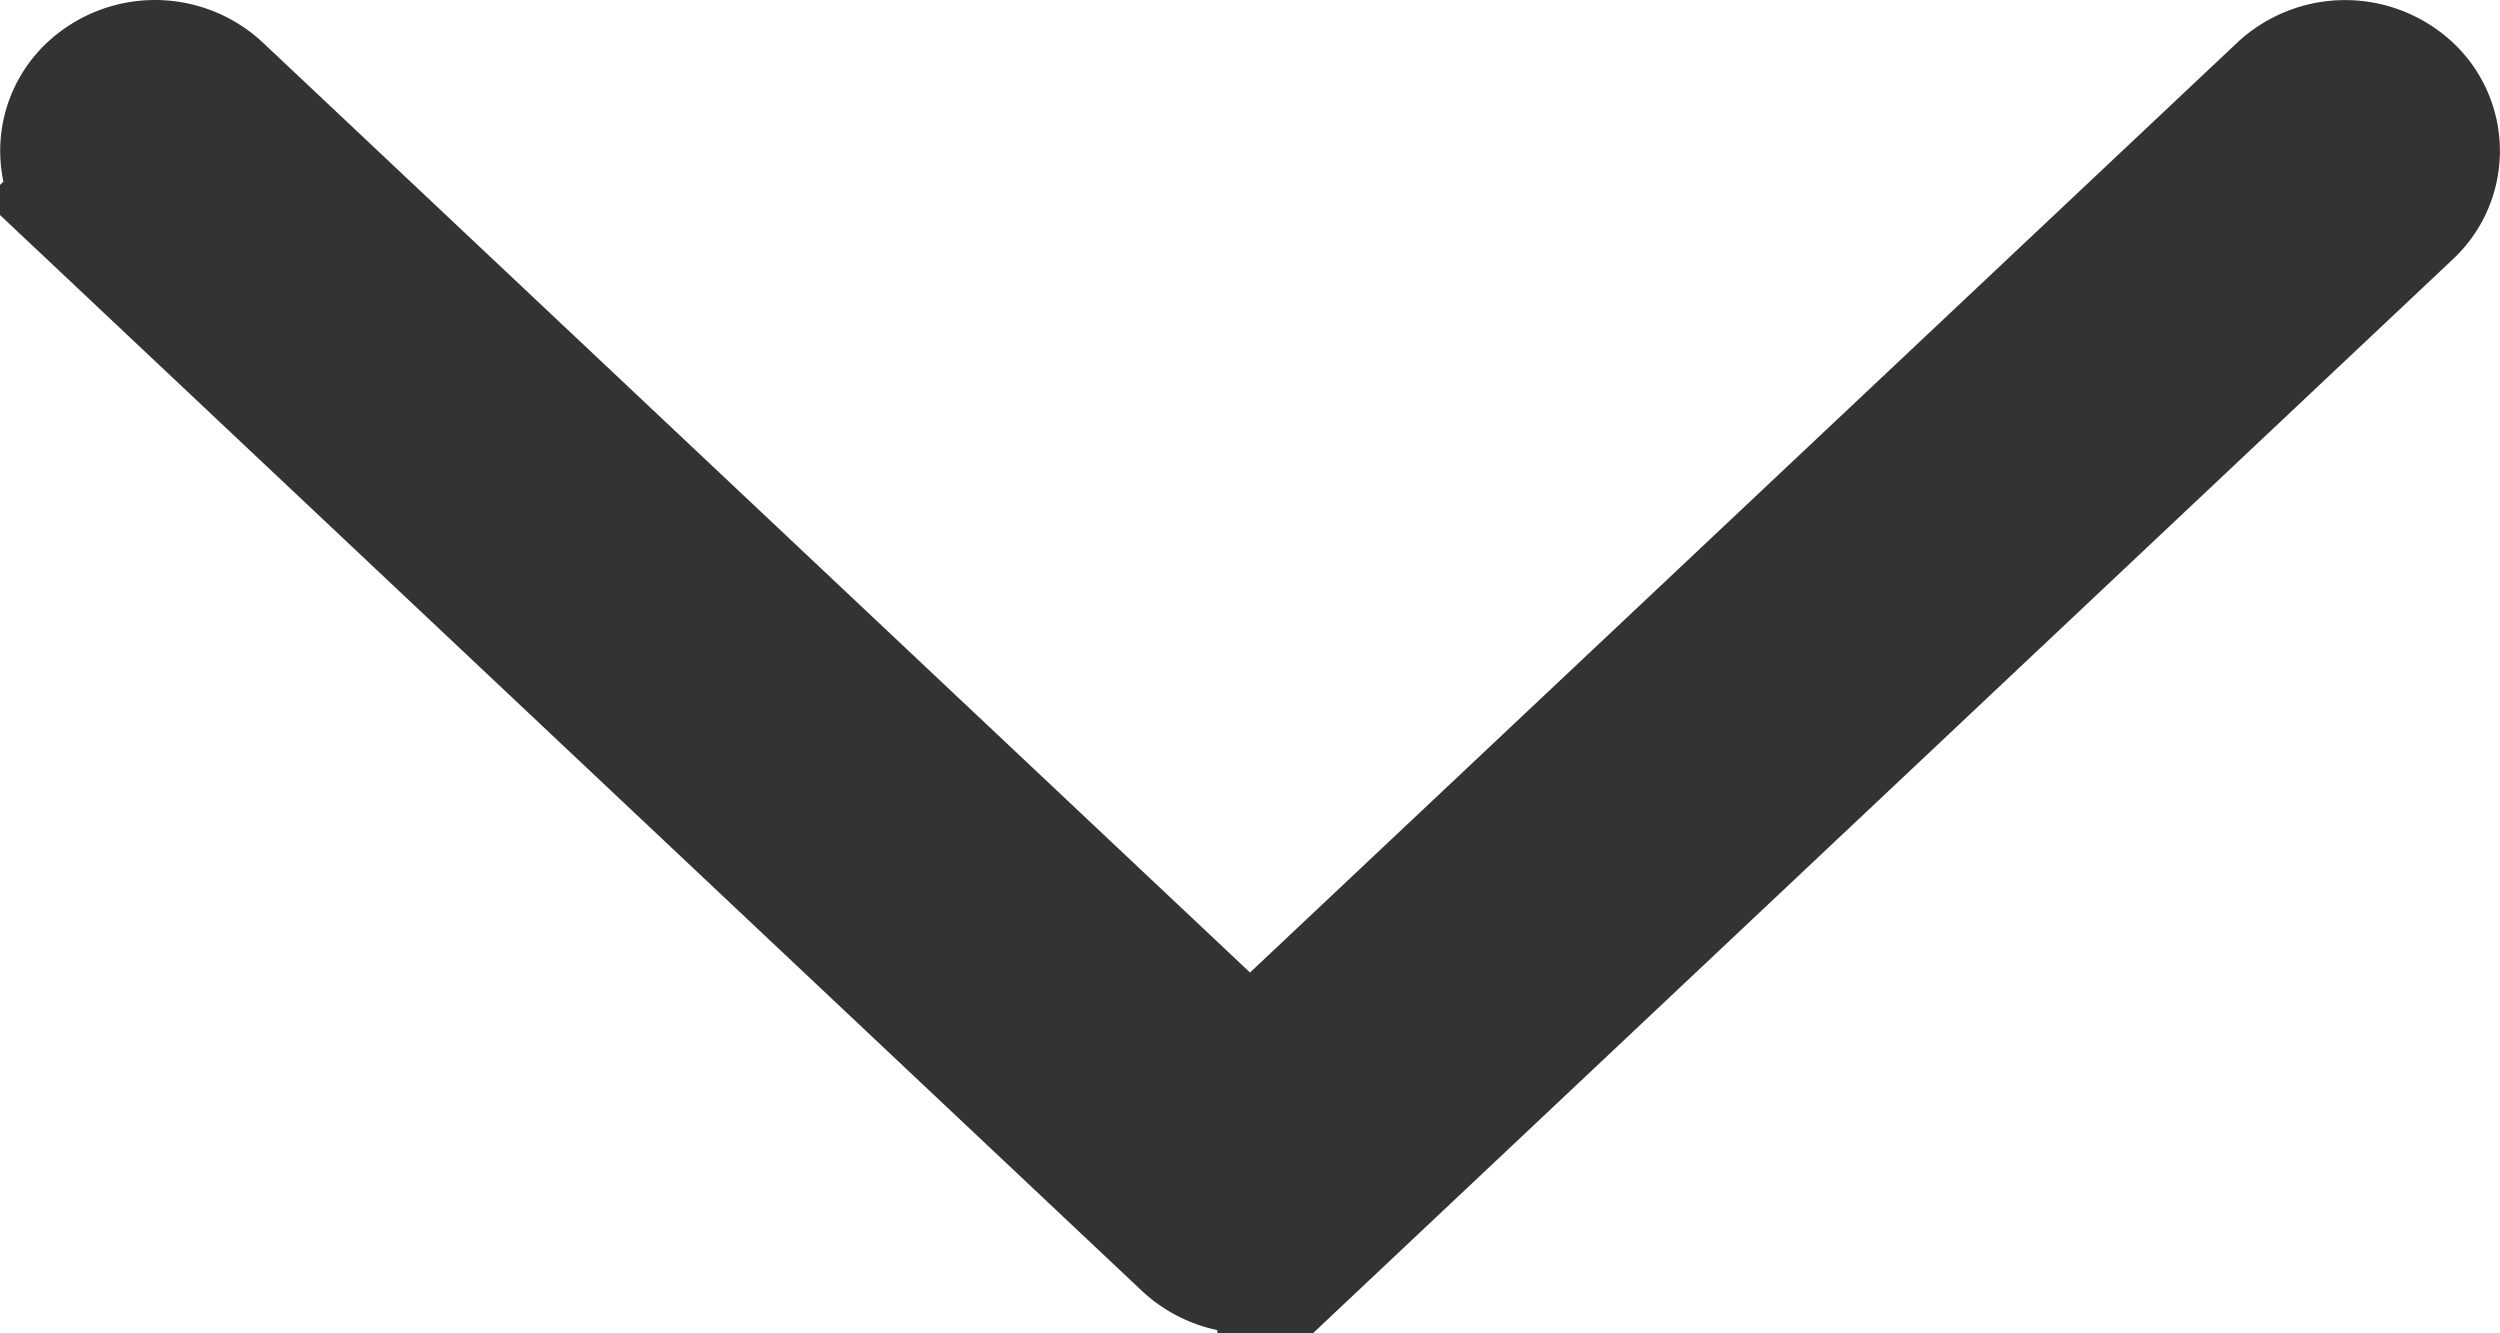 <svg xmlns="http://www.w3.org/2000/svg" width="15" height="8" viewBox="0 0 15 8">
    <path fill="#333" fill-rule="evenodd" stroke="#333" d="M.626 1.191a.39.39 0 0 1 0-.572.448.448 0 0 1 .608 0L7.5 6.522 13.767.619a.448.448 0 0 1 .607 0 .39.39 0 0 1 0 .573l-6.57 6.19a.449.449 0 0 1-.609 0l-6.57-6.19z"/>
</svg>
